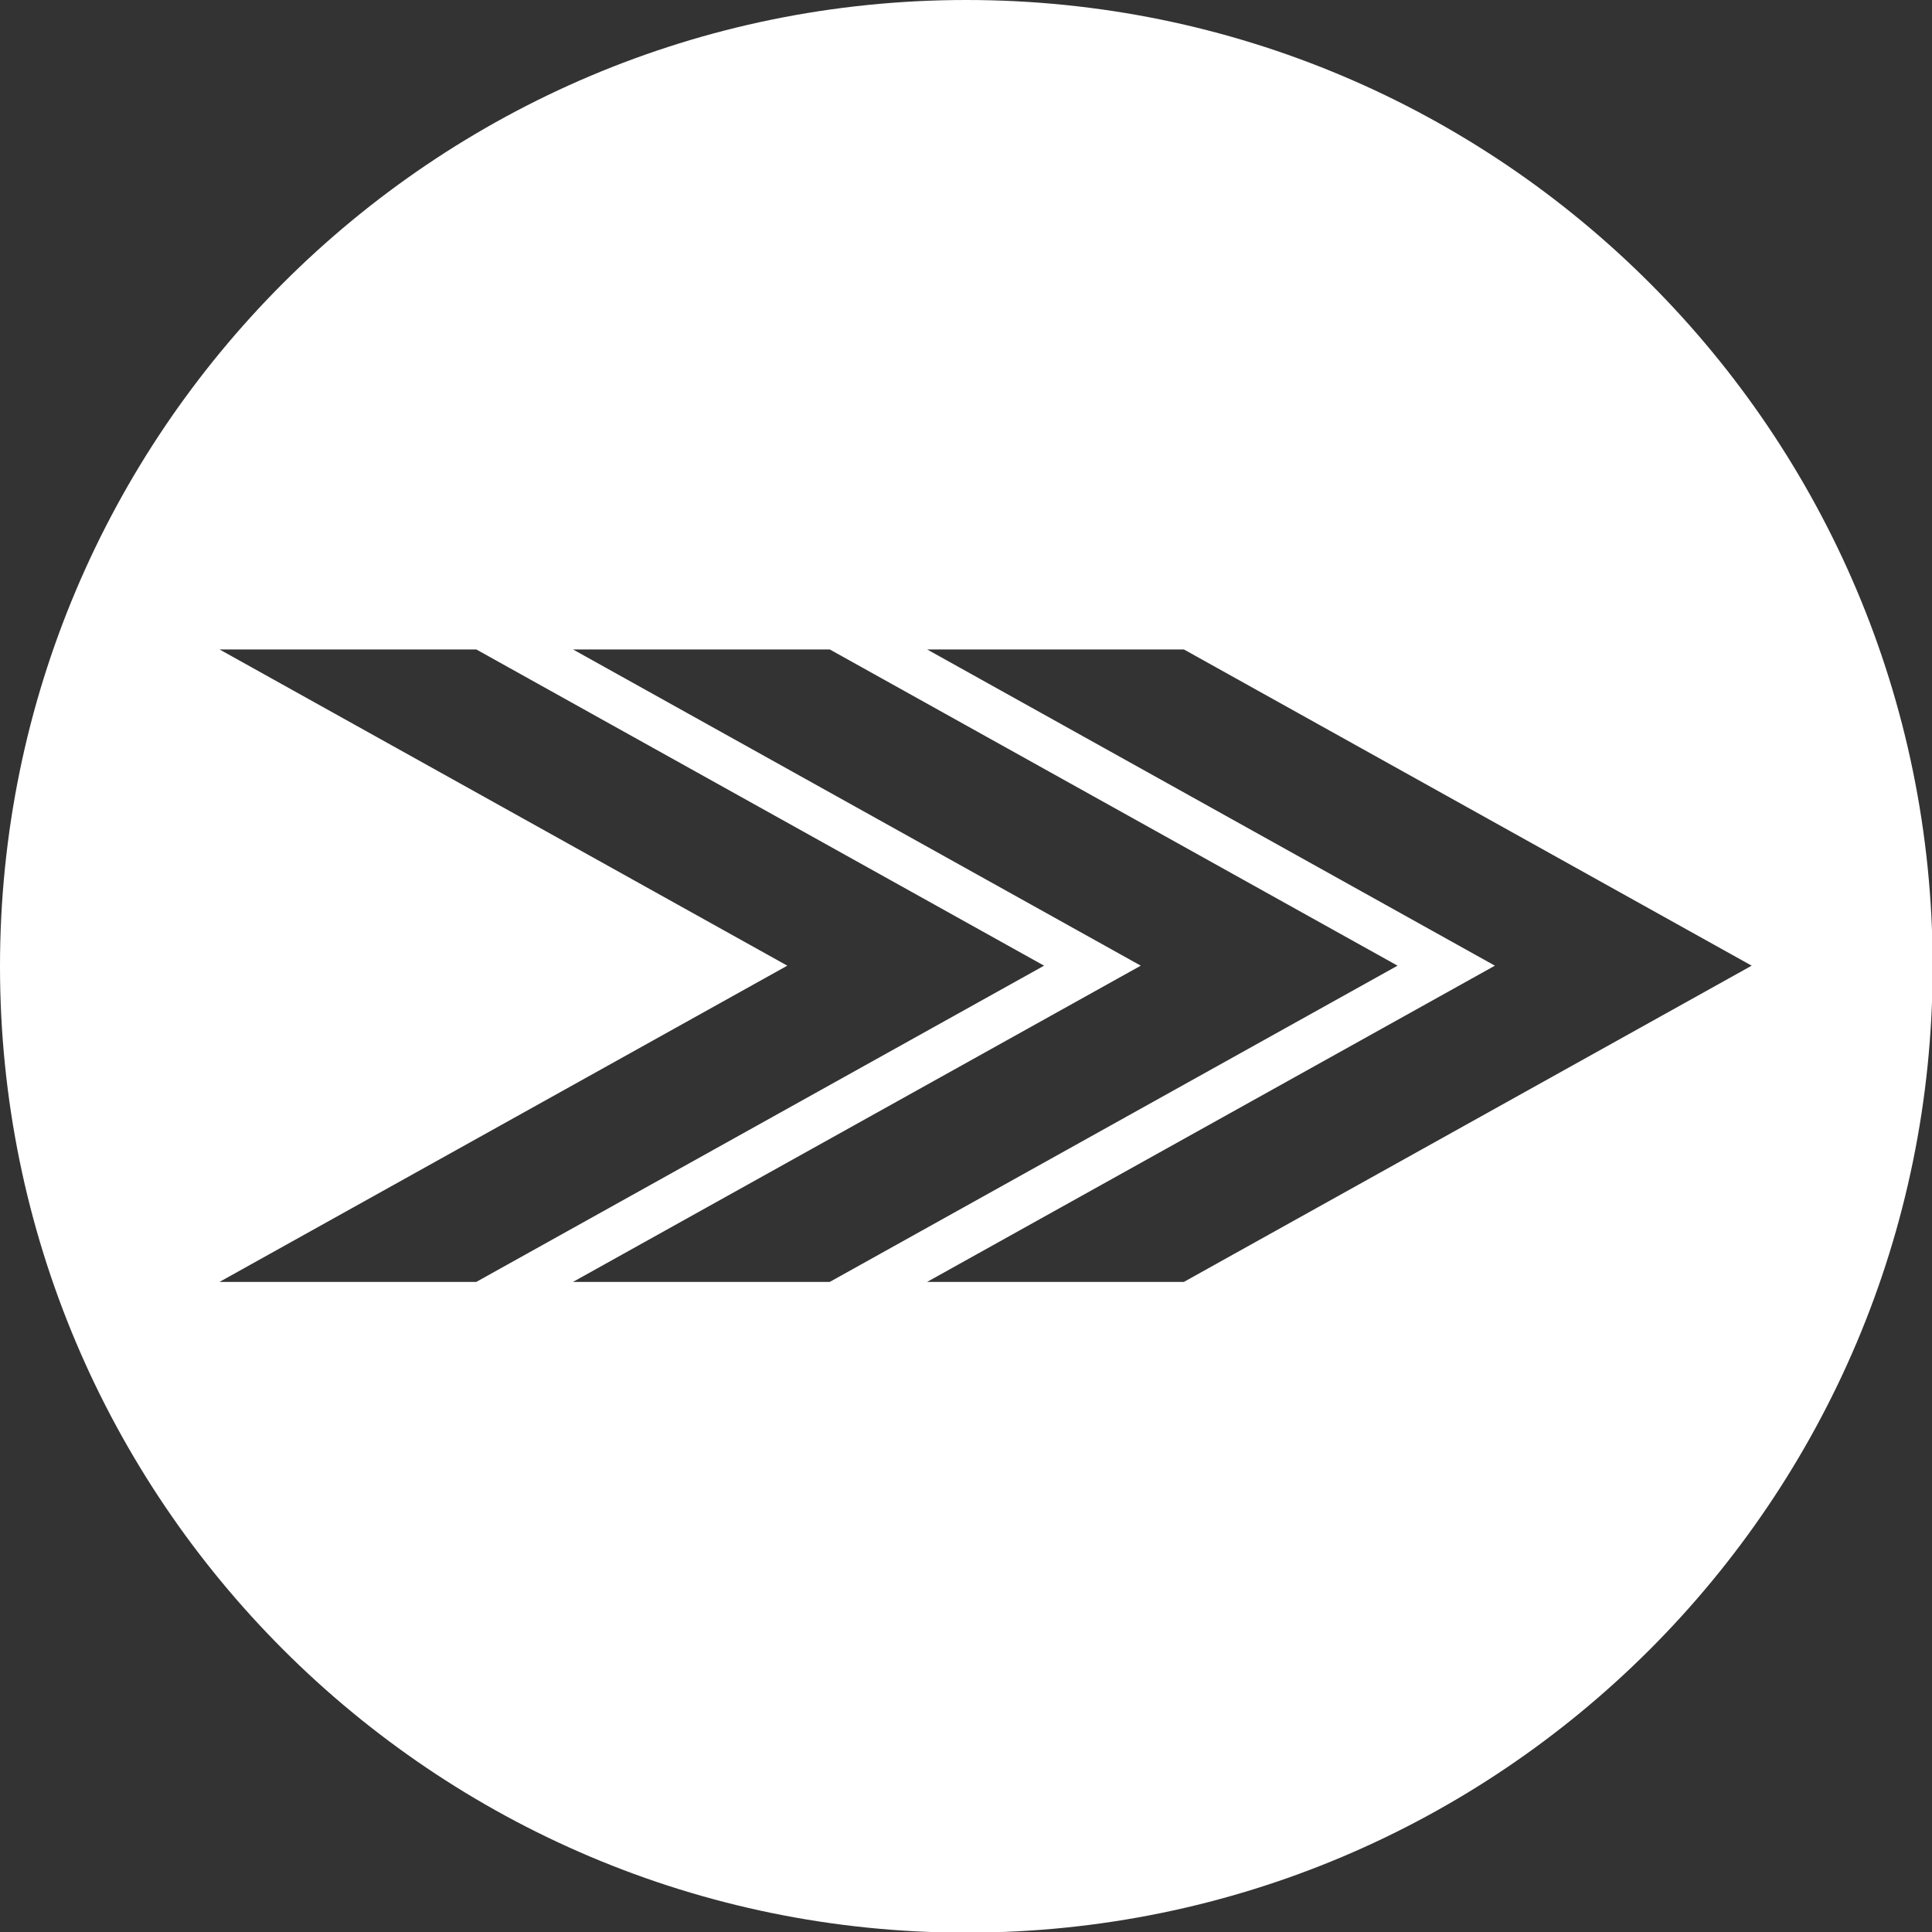 <?xml version="1.0" encoding="UTF-8"?>
<svg id="Layer_2" data-name="Layer 2" xmlns="http://www.w3.org/2000/svg" viewBox="0 0 29.57 29.57">
  <rect x="0" y="0" width="29.57" height="29.57" fill="#333333" stroke="none"/>
  <defs>
    <style>
      .cls-1 {
        fill: #fff;
        fill-rule: evenodd;
      }
    </style>
  </defs>
  <g id="Layer_1-2" data-name="Layer 1">
    <path class="cls-1" d="M14.79,0c8.17,0,14.79,6.62,14.79,14.79s-6.62,14.79-14.79,14.79S0,22.95,0,14.79,6.62,0,14.79,0h0ZM8.77,9.94l8.69,4.84-8.69,4.84h3.93l8.69-4.84-8.69-4.84h-3.93ZM3.36,9.94l8.69,4.84-8.69,4.84h3.93l8.69-4.84-8.69-4.84h-3.93ZM14.19,9.94l8.69,4.84-8.69,4.84h3.93l8.69-4.84-8.69-4.84h-3.93Z"/>
  </g>
</svg>